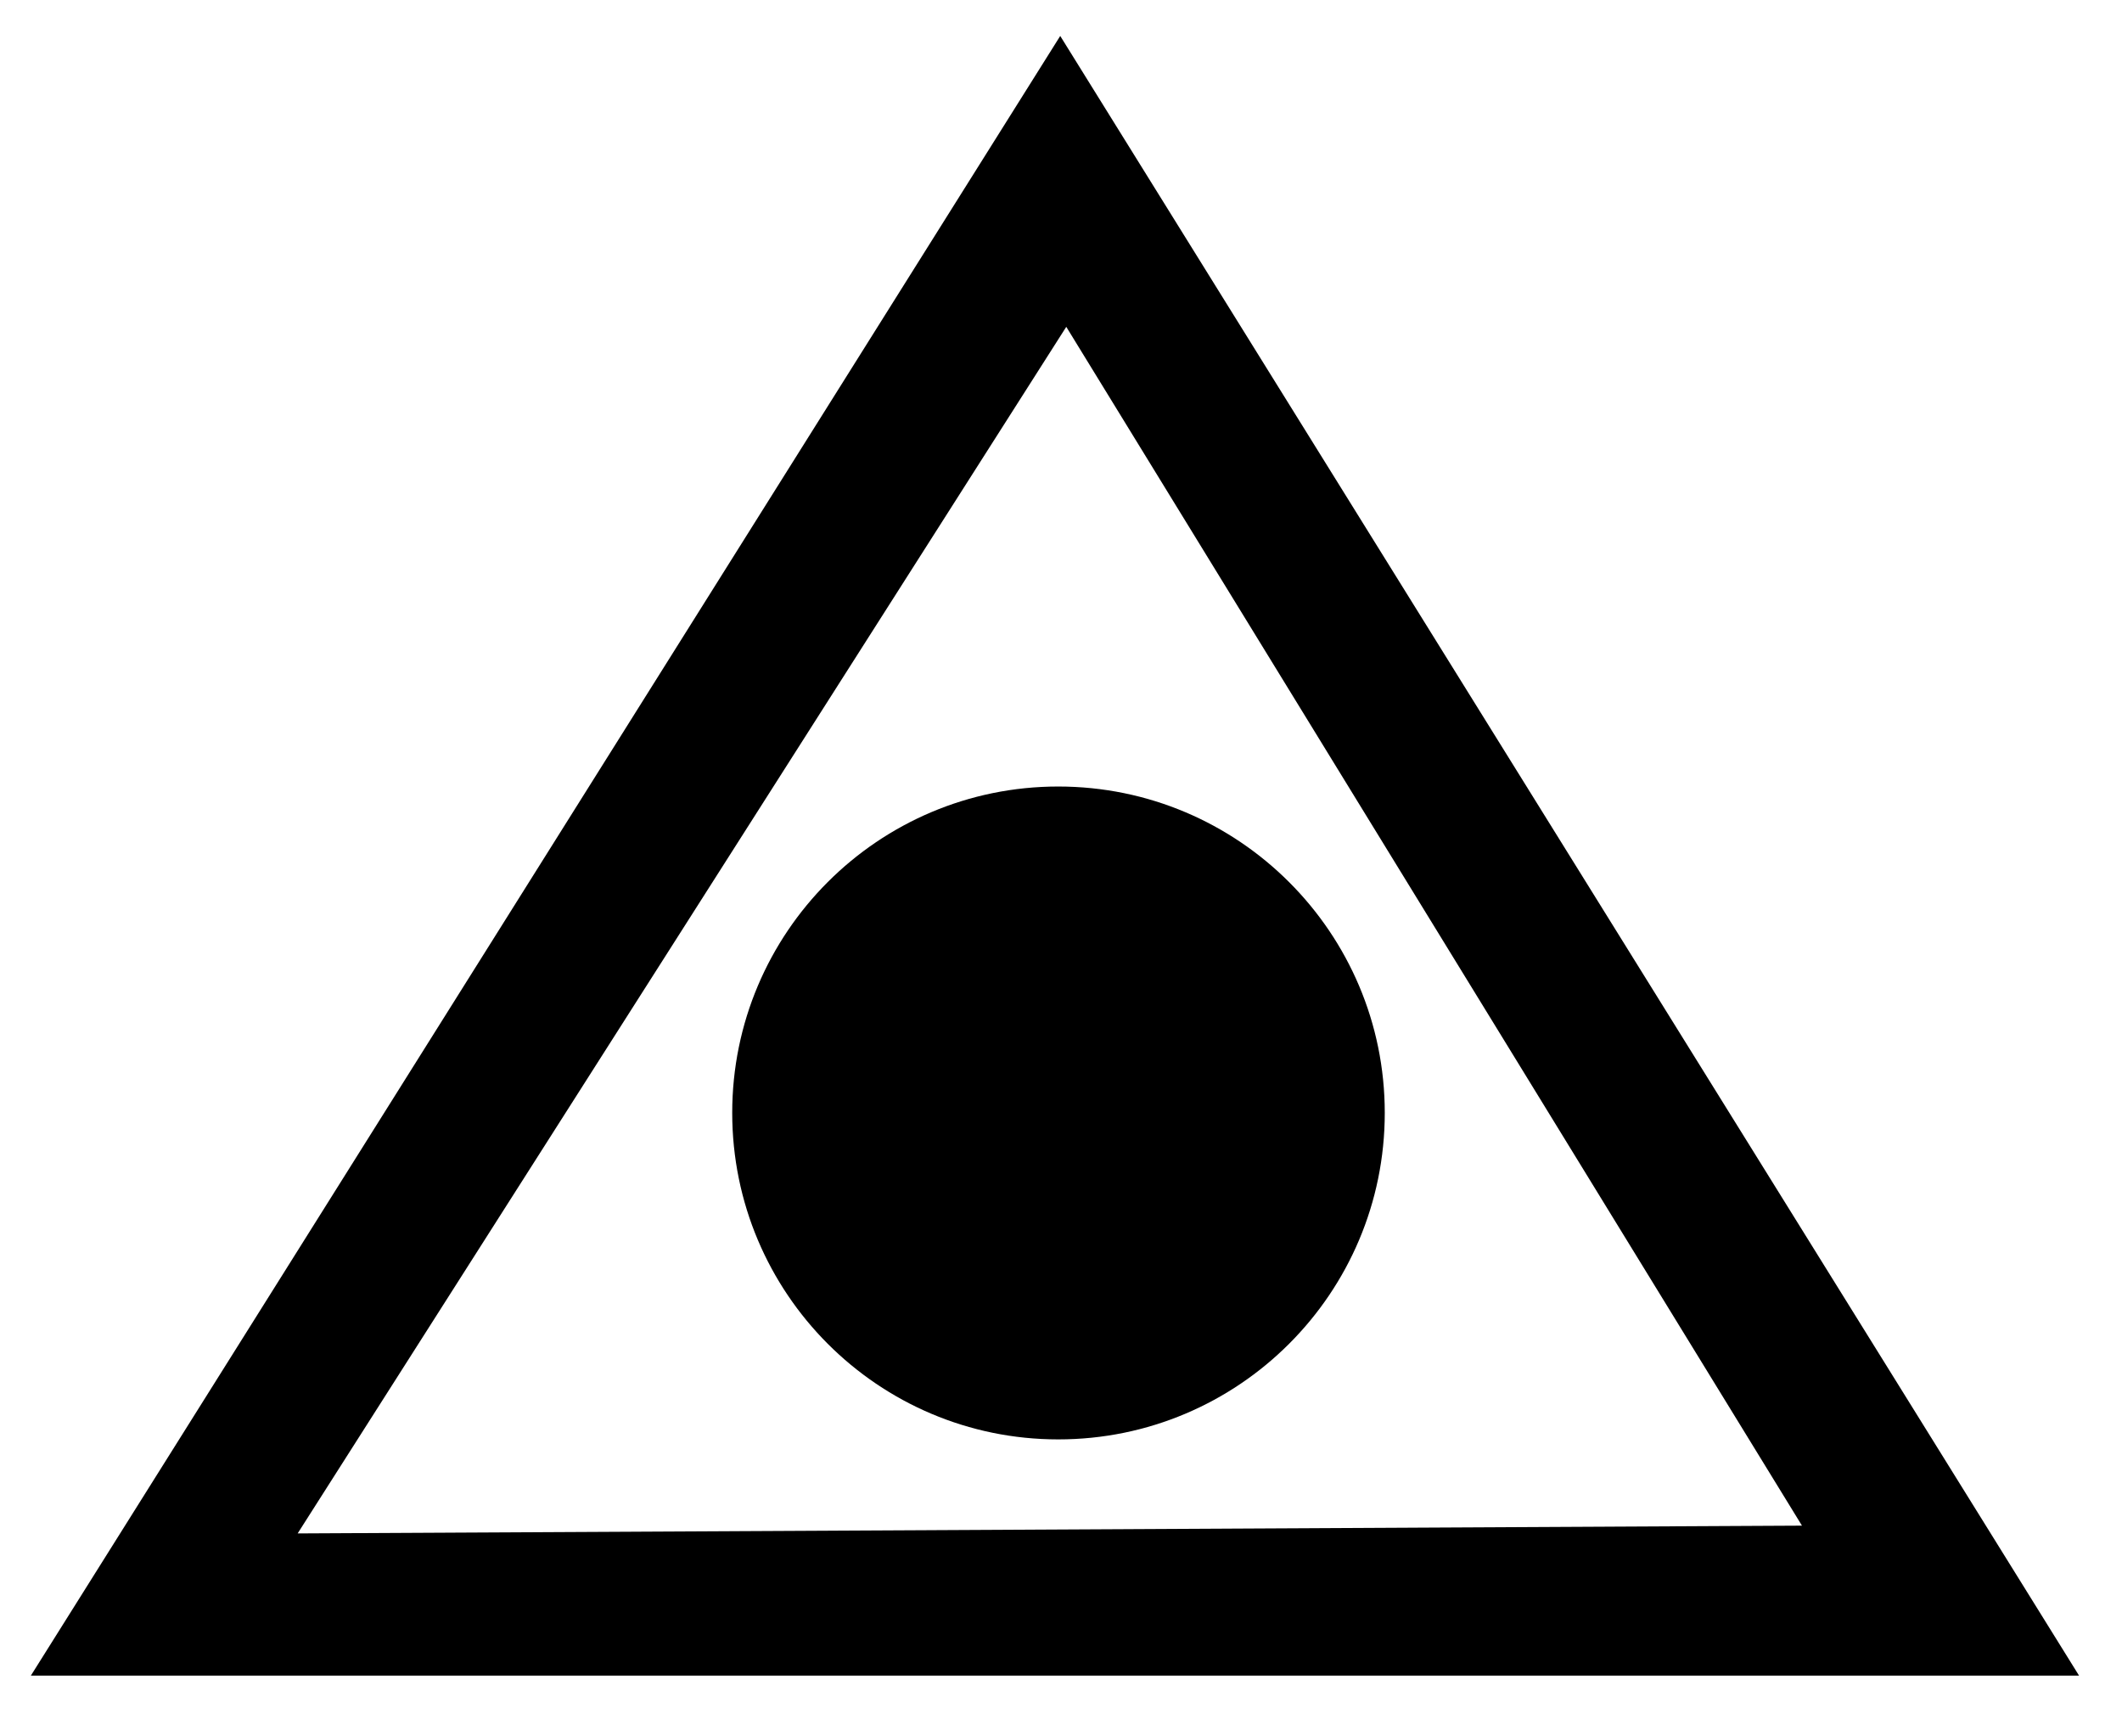 <?xml version="1.0" encoding="utf-8"?>
<!DOCTYPE svg PUBLIC "-//W3C//DTD SVG 1.1//EN" "http://www.w3.org/Graphics/SVG/1.1/DTD/svg11.dtd">
<svg width="33" height="27" xmlns:xlink="http://www.w3.org/1999/xlink" xmlns:xml="http://www.w3.org/XML/1998/namespace" version="1.1" xmlns="http://www.w3.org/2000/svg">
  <g transform="translate(16.5, 13.5)" id="ToCenterGroup">
    <g transform="translate(0, 0)" id="TranslateGroup">
      <g transform="scale(1)" id="ScaleGroup">
        <g transform="scale(1)" id="InversionGroup">
          <g transform="rotate(0, 0, 0)" id="RotateGroup">
            <g transform="translate(-16.5, -13.5)" id="ToOriginGroup">
              <rect x="0" y="0" width="33" height="27" id="RawSize" style="fill:none;" />
              <path d="M16.457 12.23 C13.656 12.23 11.387 14.503 11.387 17.304 C11.387 20.109 13.657 22.382 16.457 22.382 C19.262 22.382 21.535 20.109 21.535 17.304 C21.535 14.504 19.262 12.23 16.457 12.23 z" />
              <path d="M16.488 0.559 L0.48 26.055 L32.332 26.055 L16.488 0.559 z M16.582 5.082 L28.023 23.723 L4.629 23.844 L16.582 5.082 z" />
            </g>
          </g>
        </g>
      </g>
    </g>
  </g>
</svg>